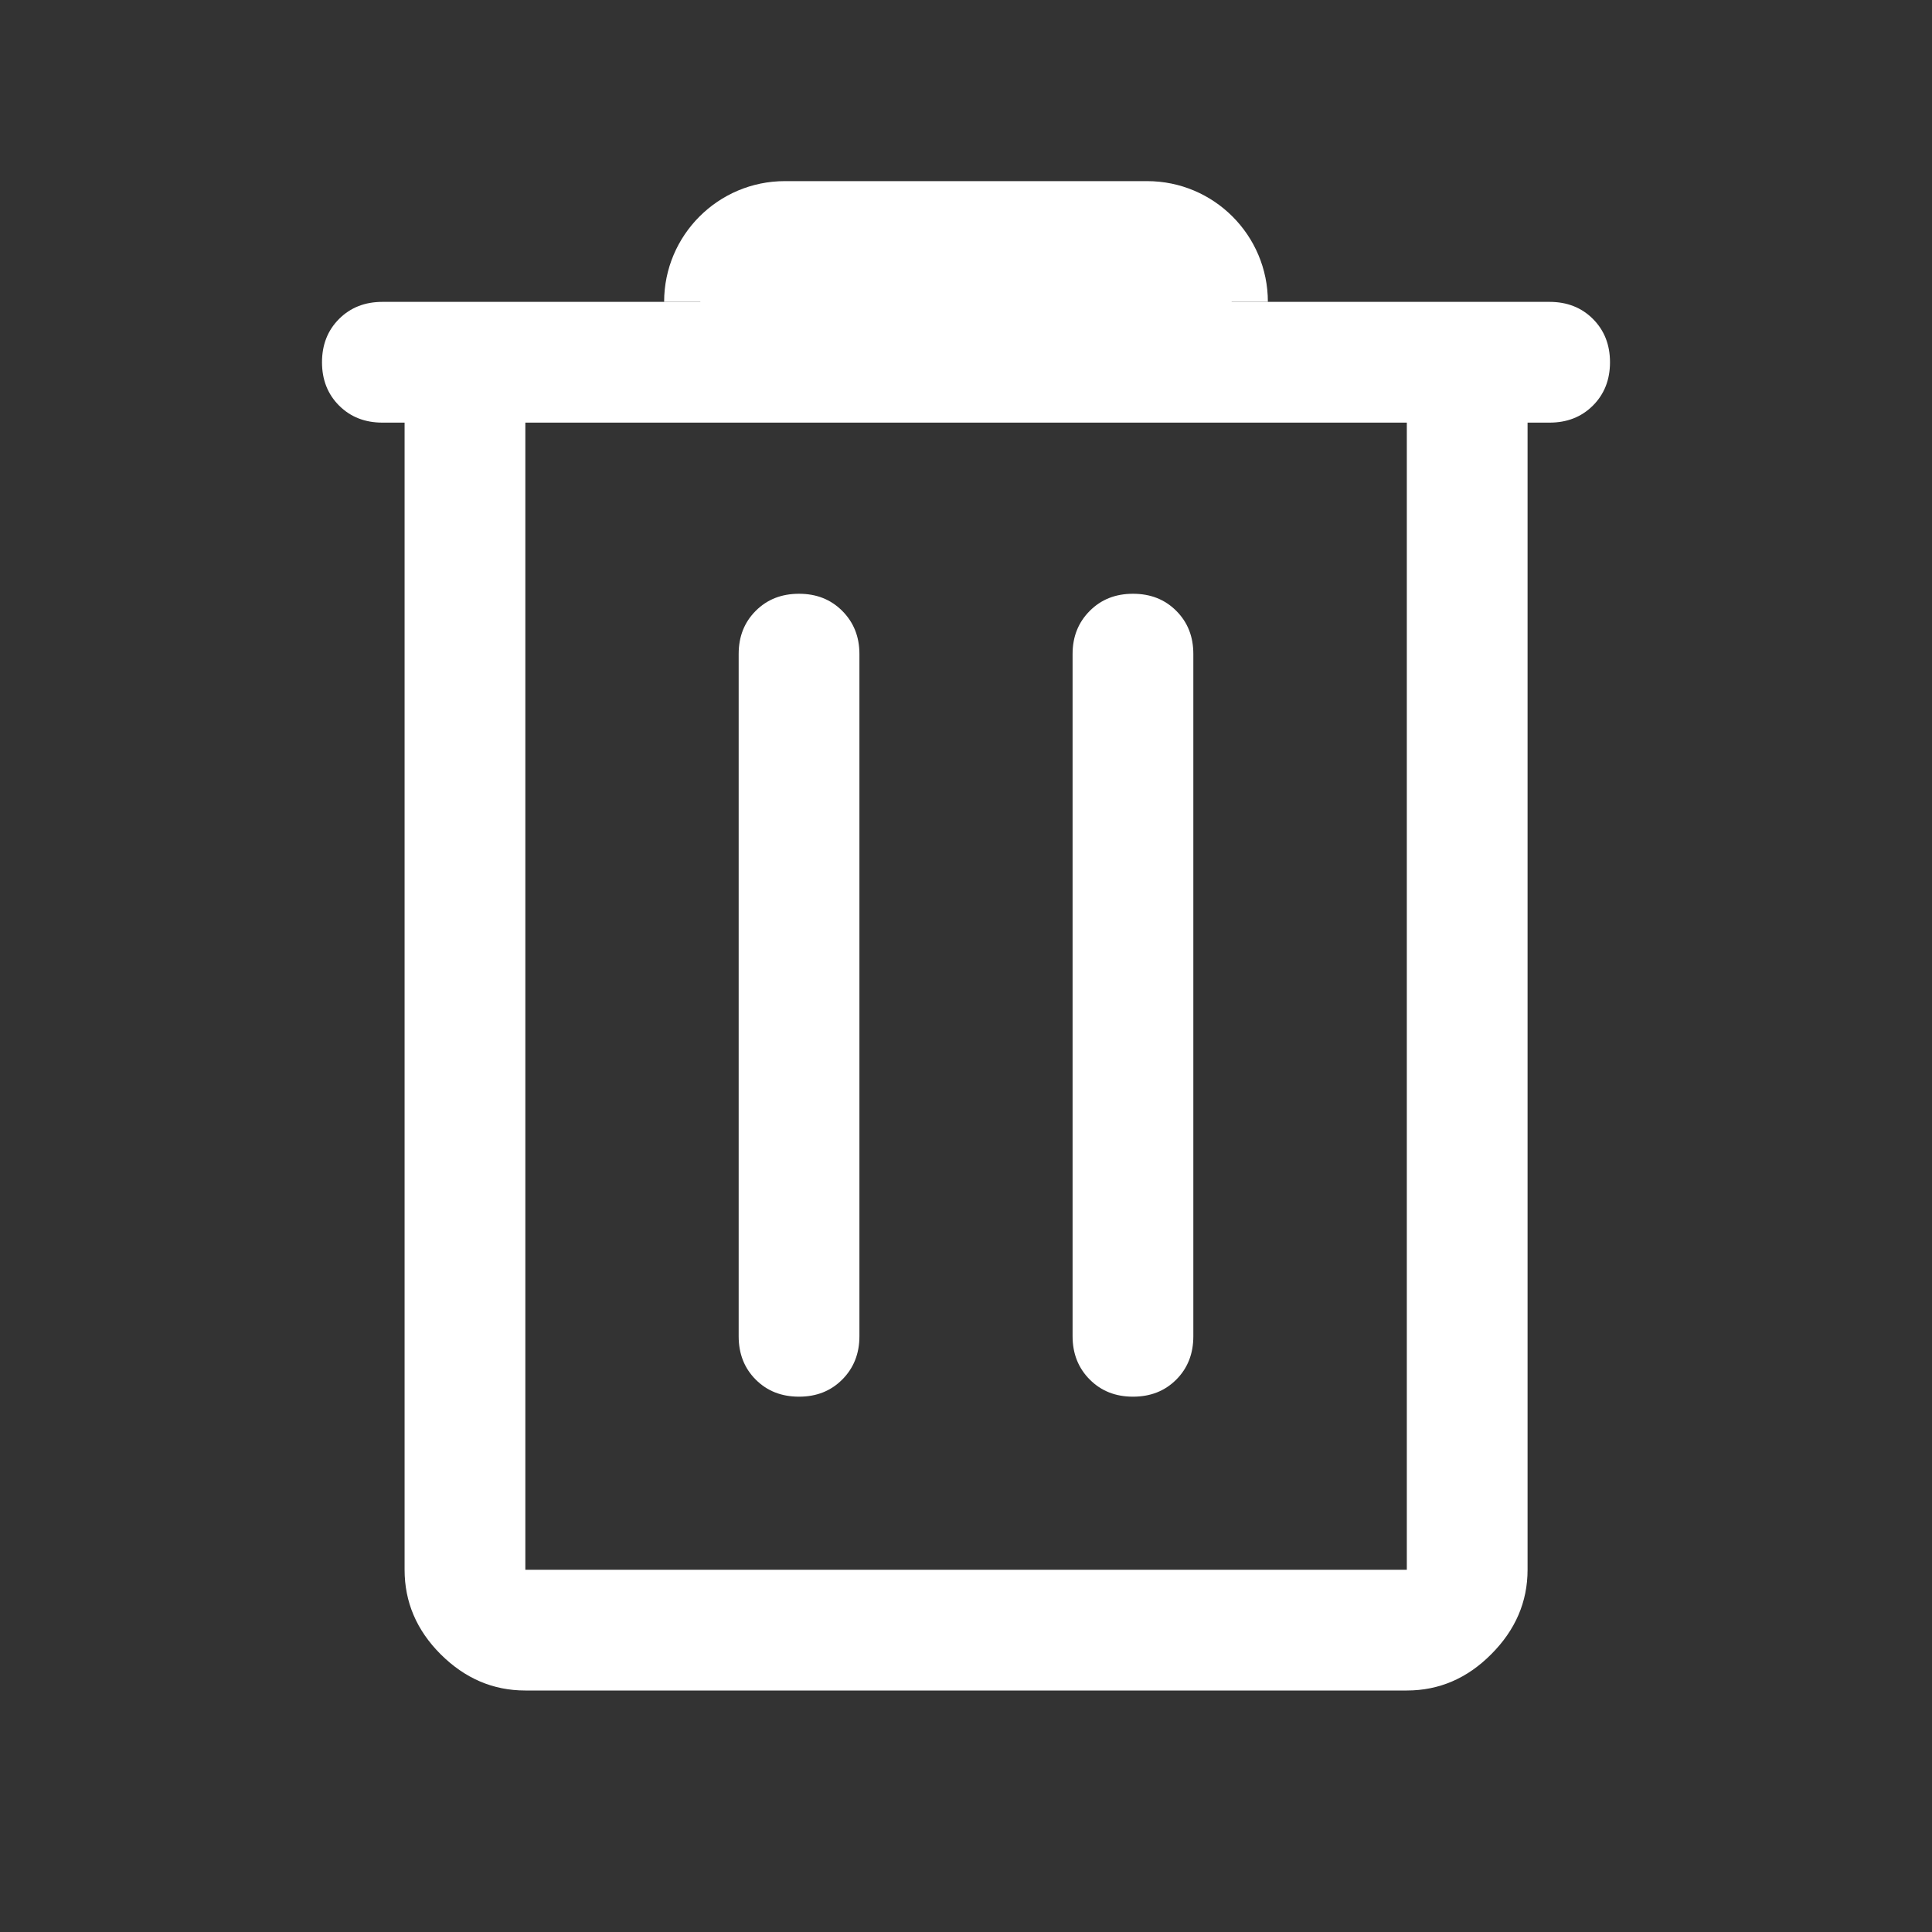 <svg width="12" height="12" viewBox="0 0 12 12" fill="none" xmlns="http://www.w3.org/2000/svg">
<rect x="0" y="0" width="12" height="12" fill="#333333" stroke="none"/>
<path d="M3.263 10.5C3.062 10.5 2.888 10.425 2.737 10.275C2.587 10.125 2.513 9.95 2.513 9.75V2.625H2.375C2.267 2.625 2.177 2.59 2.106 2.519C2.035 2.448 2 2.358 2 2.25C2 2.142 2.035 2.052 2.106 1.981C2.177 1.91 2.267 1.875 2.375 1.875H4.35C4.35 1.767 4.385 1.677 4.456 1.606C4.527 1.535 4.617 1.5 4.725 1.5H7.275C7.383 1.5 7.473 1.535 7.544 1.606C7.615 1.677 7.65 1.767 7.65 1.875H9.625C9.733 1.875 9.823 1.91 9.894 1.981C9.965 2.052 10 2.142 10 2.25C10 2.358 9.965 2.448 9.894 2.519C9.823 2.59 9.733 2.625 9.625 2.625H9.488V9.75C9.488 9.95 9.412 10.125 9.262 10.275C9.113 10.425 8.938 10.5 8.738 10.5H3.263ZM3.263 2.625V9.75H8.738V2.625H3.263ZM4.588 8.3C4.588 8.408 4.623 8.498 4.694 8.569C4.765 8.64 4.854 8.675 4.963 8.675C5.071 8.675 5.16 8.64 5.231 8.569C5.302 8.498 5.338 8.408 5.338 8.3V4.062C5.338 3.954 5.302 3.865 5.231 3.794C5.16 3.723 5.071 3.688 4.963 3.688C4.854 3.688 4.765 3.723 4.694 3.794C4.623 3.865 4.588 3.954 4.588 4.062V8.3ZM6.662 8.3C6.662 8.408 6.698 8.498 6.769 8.569C6.84 8.64 6.929 8.675 7.037 8.675C7.146 8.675 7.235 8.64 7.306 8.569C7.377 8.498 7.412 8.408 7.412 8.3V4.062C7.412 3.954 7.377 3.865 7.306 3.794C7.235 3.723 7.146 3.688 7.037 3.688C6.929 3.688 6.84 3.723 6.769 3.794C6.698 3.865 6.662 3.954 6.662 4.062V8.3ZM3.263 2.625V9.75V2.625Z" fill="white"/>
<path d="M4.125 1.875C4.125 1.461 4.461 1.125 4.875 1.125H7.125C7.539 1.125 7.875 1.461 7.875 1.875H4.125Z" fill="white"/>
</svg>

